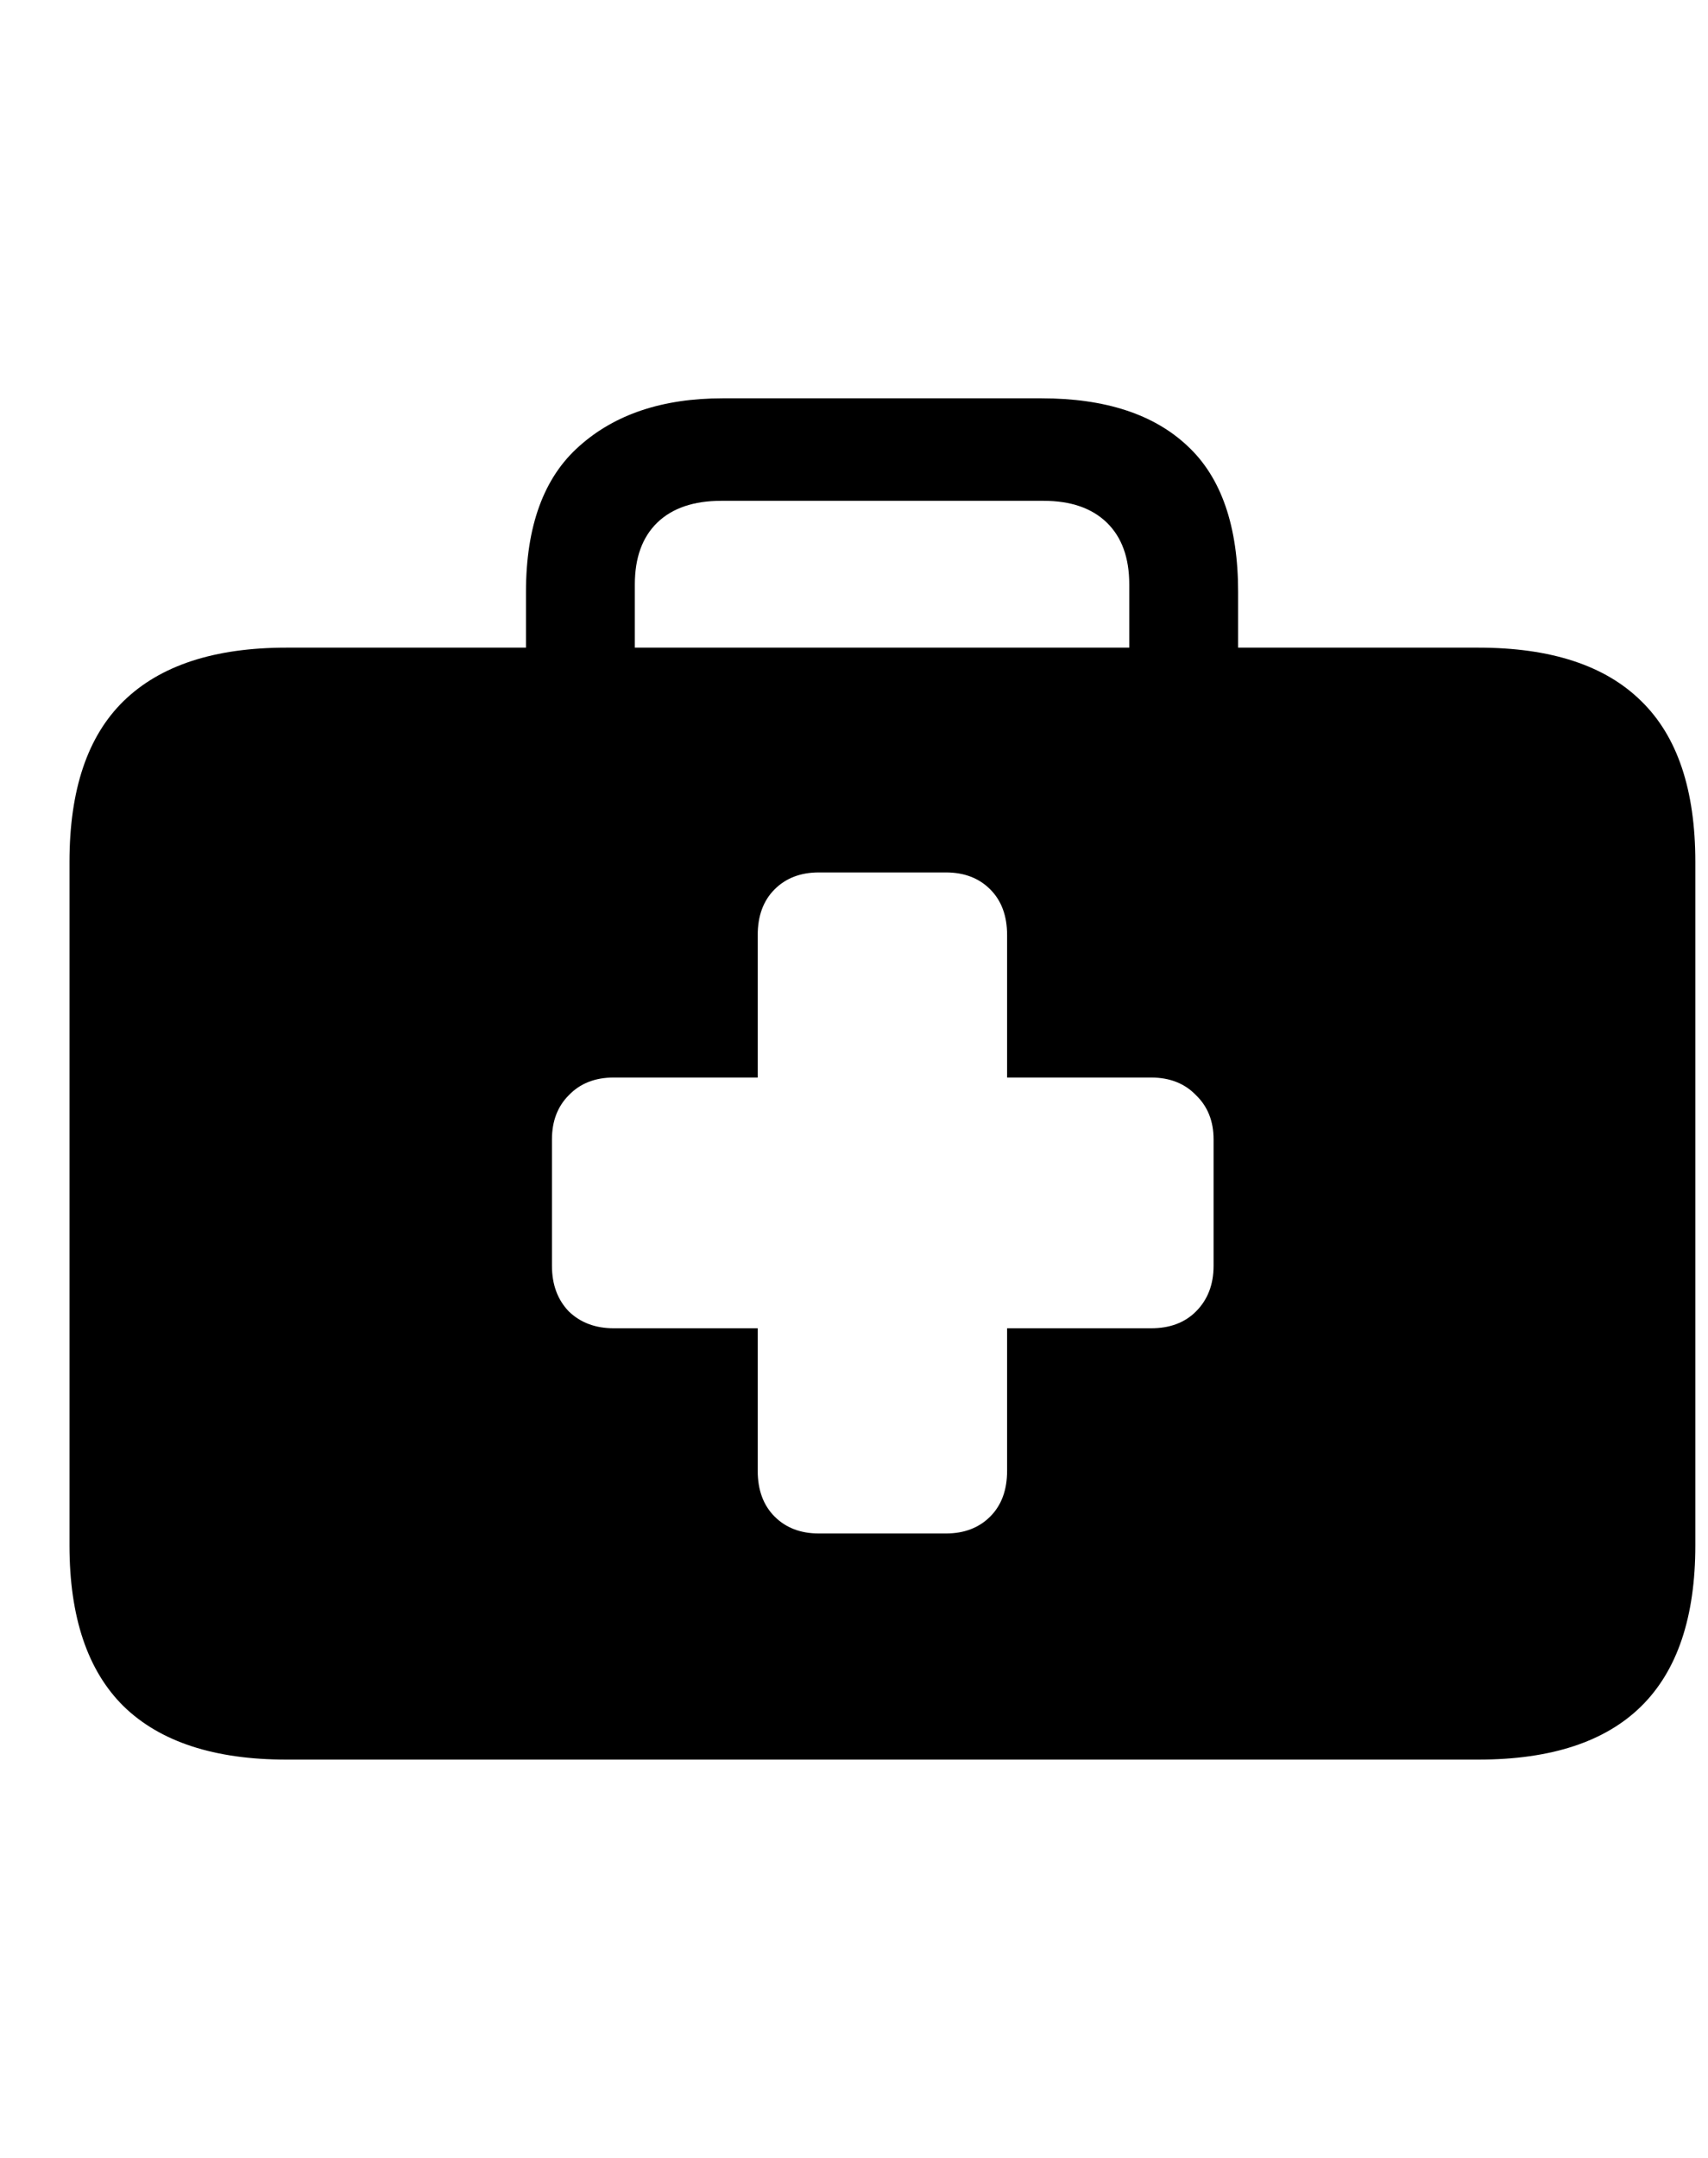 <svg
	color="rgb(0, 0, 0)"
	viewBox="0 0 19 24"
	fill="none"
	xmlns="http://www.w3.org/2000/svg"
>
	<path
		d="M3.187 19.57H16.445C17.252 19.57 17.856 19.372 18.257 18.977C18.659 18.581 18.859 17.984 18.859 17.188V9.586C18.859 8.784 18.659 8.188 18.257 7.797C17.856 7.401 17.252 7.203 16.445 7.203H3.187C2.385 7.203 1.781 7.401 1.375 7.797C0.974 8.188 0.773 8.784 0.773 9.586V17.188C0.773 17.984 0.974 18.581 1.375 18.977C1.781 19.372 2.385 19.57 3.187 19.57ZM5.851 7.883H7.062V6.5C7.062 6.203 7.145 5.974 7.312 5.812C7.479 5.651 7.716 5.57 8.023 5.57H11.609C11.911 5.57 12.146 5.651 12.312 5.812C12.479 5.974 12.562 6.203 12.562 6.5V7.867H13.773V6.586C13.773 5.852 13.586 5.31 13.211 4.961C12.836 4.607 12.294 4.43 11.586 4.43H8.039C7.372 4.43 6.841 4.607 6.445 4.961C6.049 5.31 5.851 5.852 5.851 6.586V7.883ZM6.14 14.078V12.672C6.14 12.469 6.203 12.305 6.328 12.18C6.453 12.05 6.619 11.984 6.828 11.984H8.429V10.398C8.429 10.185 8.492 10.016 8.617 9.891C8.742 9.766 8.906 9.703 9.109 9.703H10.523C10.726 9.703 10.89 9.766 11.015 9.891C11.14 10.016 11.203 10.185 11.203 10.398V11.984H12.804C13.013 11.984 13.179 12.05 13.304 12.18C13.434 12.305 13.5 12.469 13.5 12.672V14.078C13.5 14.287 13.434 14.456 13.304 14.586C13.179 14.711 13.013 14.773 12.804 14.773H11.203V16.359C11.203 16.573 11.14 16.742 11.015 16.867C10.89 16.992 10.726 17.055 10.523 17.055H9.109C8.906 17.055 8.742 16.992 8.617 16.867C8.492 16.742 8.429 16.573 8.429 16.359V14.773H6.828C6.625 14.773 6.458 14.711 6.328 14.586C6.203 14.456 6.14 14.287 6.14 14.078Z"
		fill="currentColor"
	/>
</svg>
